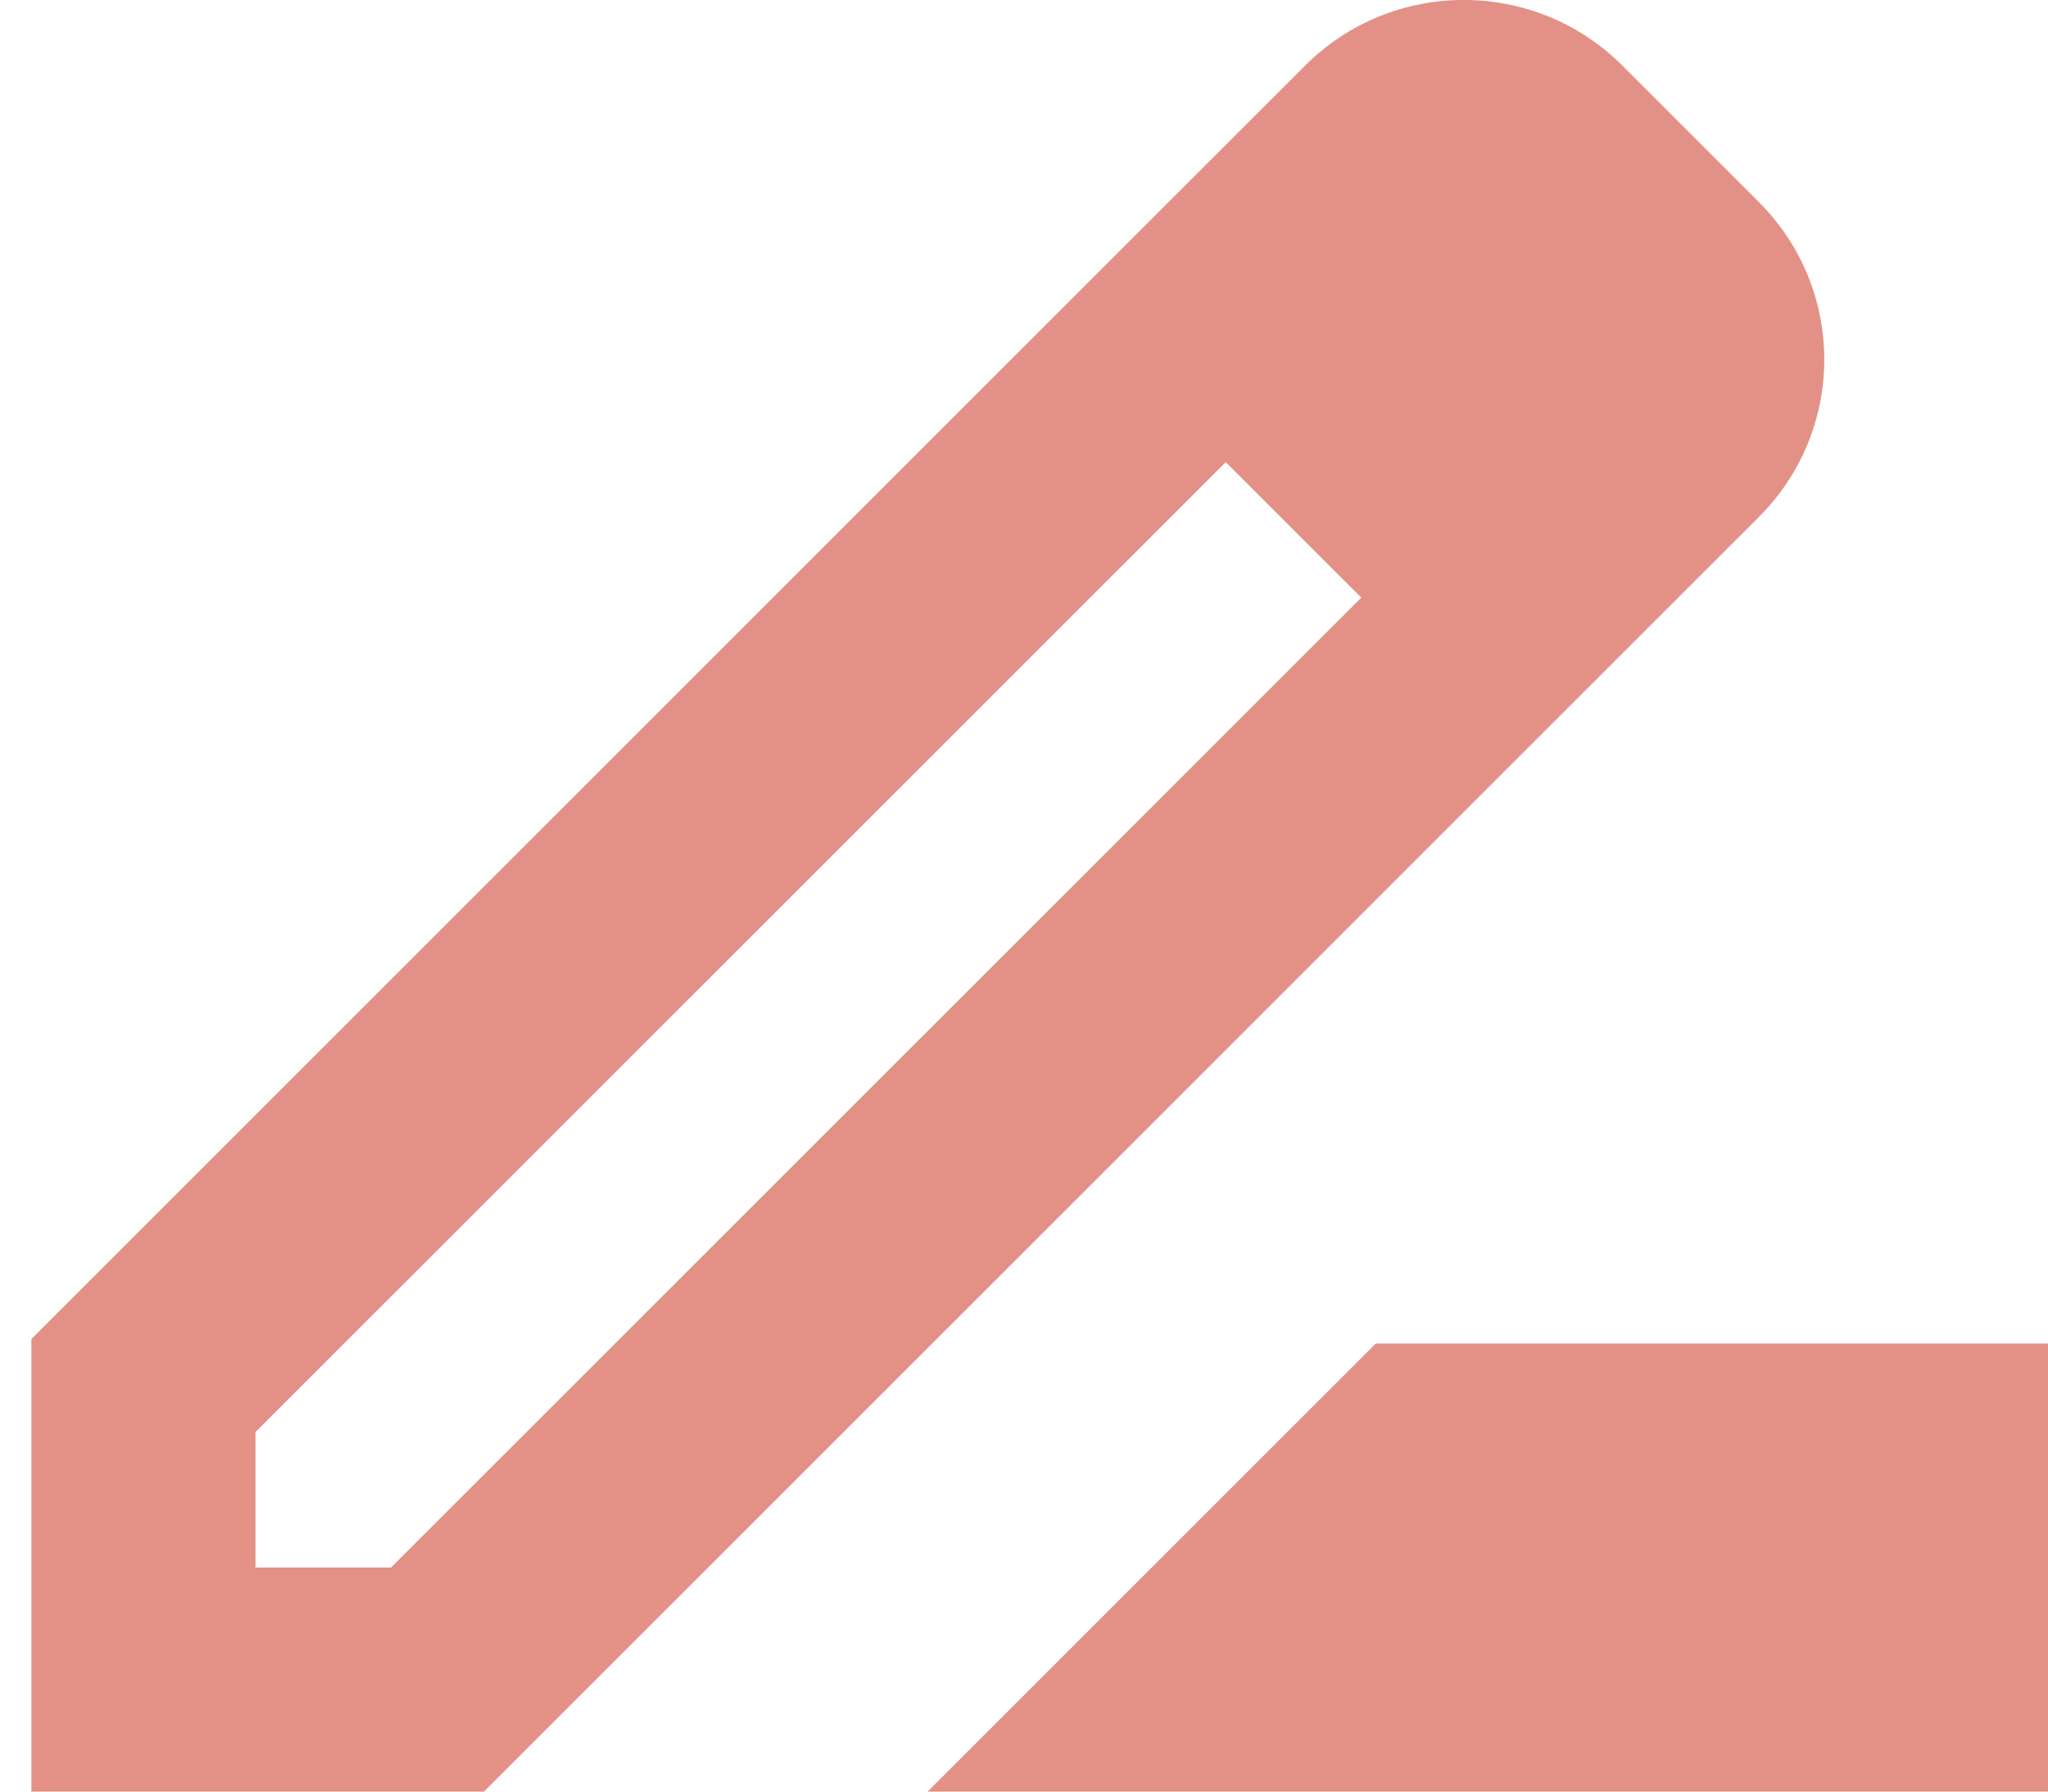 <svg width="16" height="14" viewBox="0 0 16 14" fill="none" xmlns="http://www.w3.org/2000/svg">
<path d="M13.733 1.571L12.674 0.512C11.991 -0.171 10.88 -0.171 10.197 0.512L7.851 2.858L0.245 10.464V14H3.781L11.431 6.35L13.733 4.048C14.425 3.365 14.425 2.254 13.733 1.571ZM3.055 12.249H1.996V11.19L9.576 3.611L10.635 4.67L3.055 12.249ZM7.247 14L10.748 10.499H16V14H7.247Z" fill="#E39087"/>
</svg>
